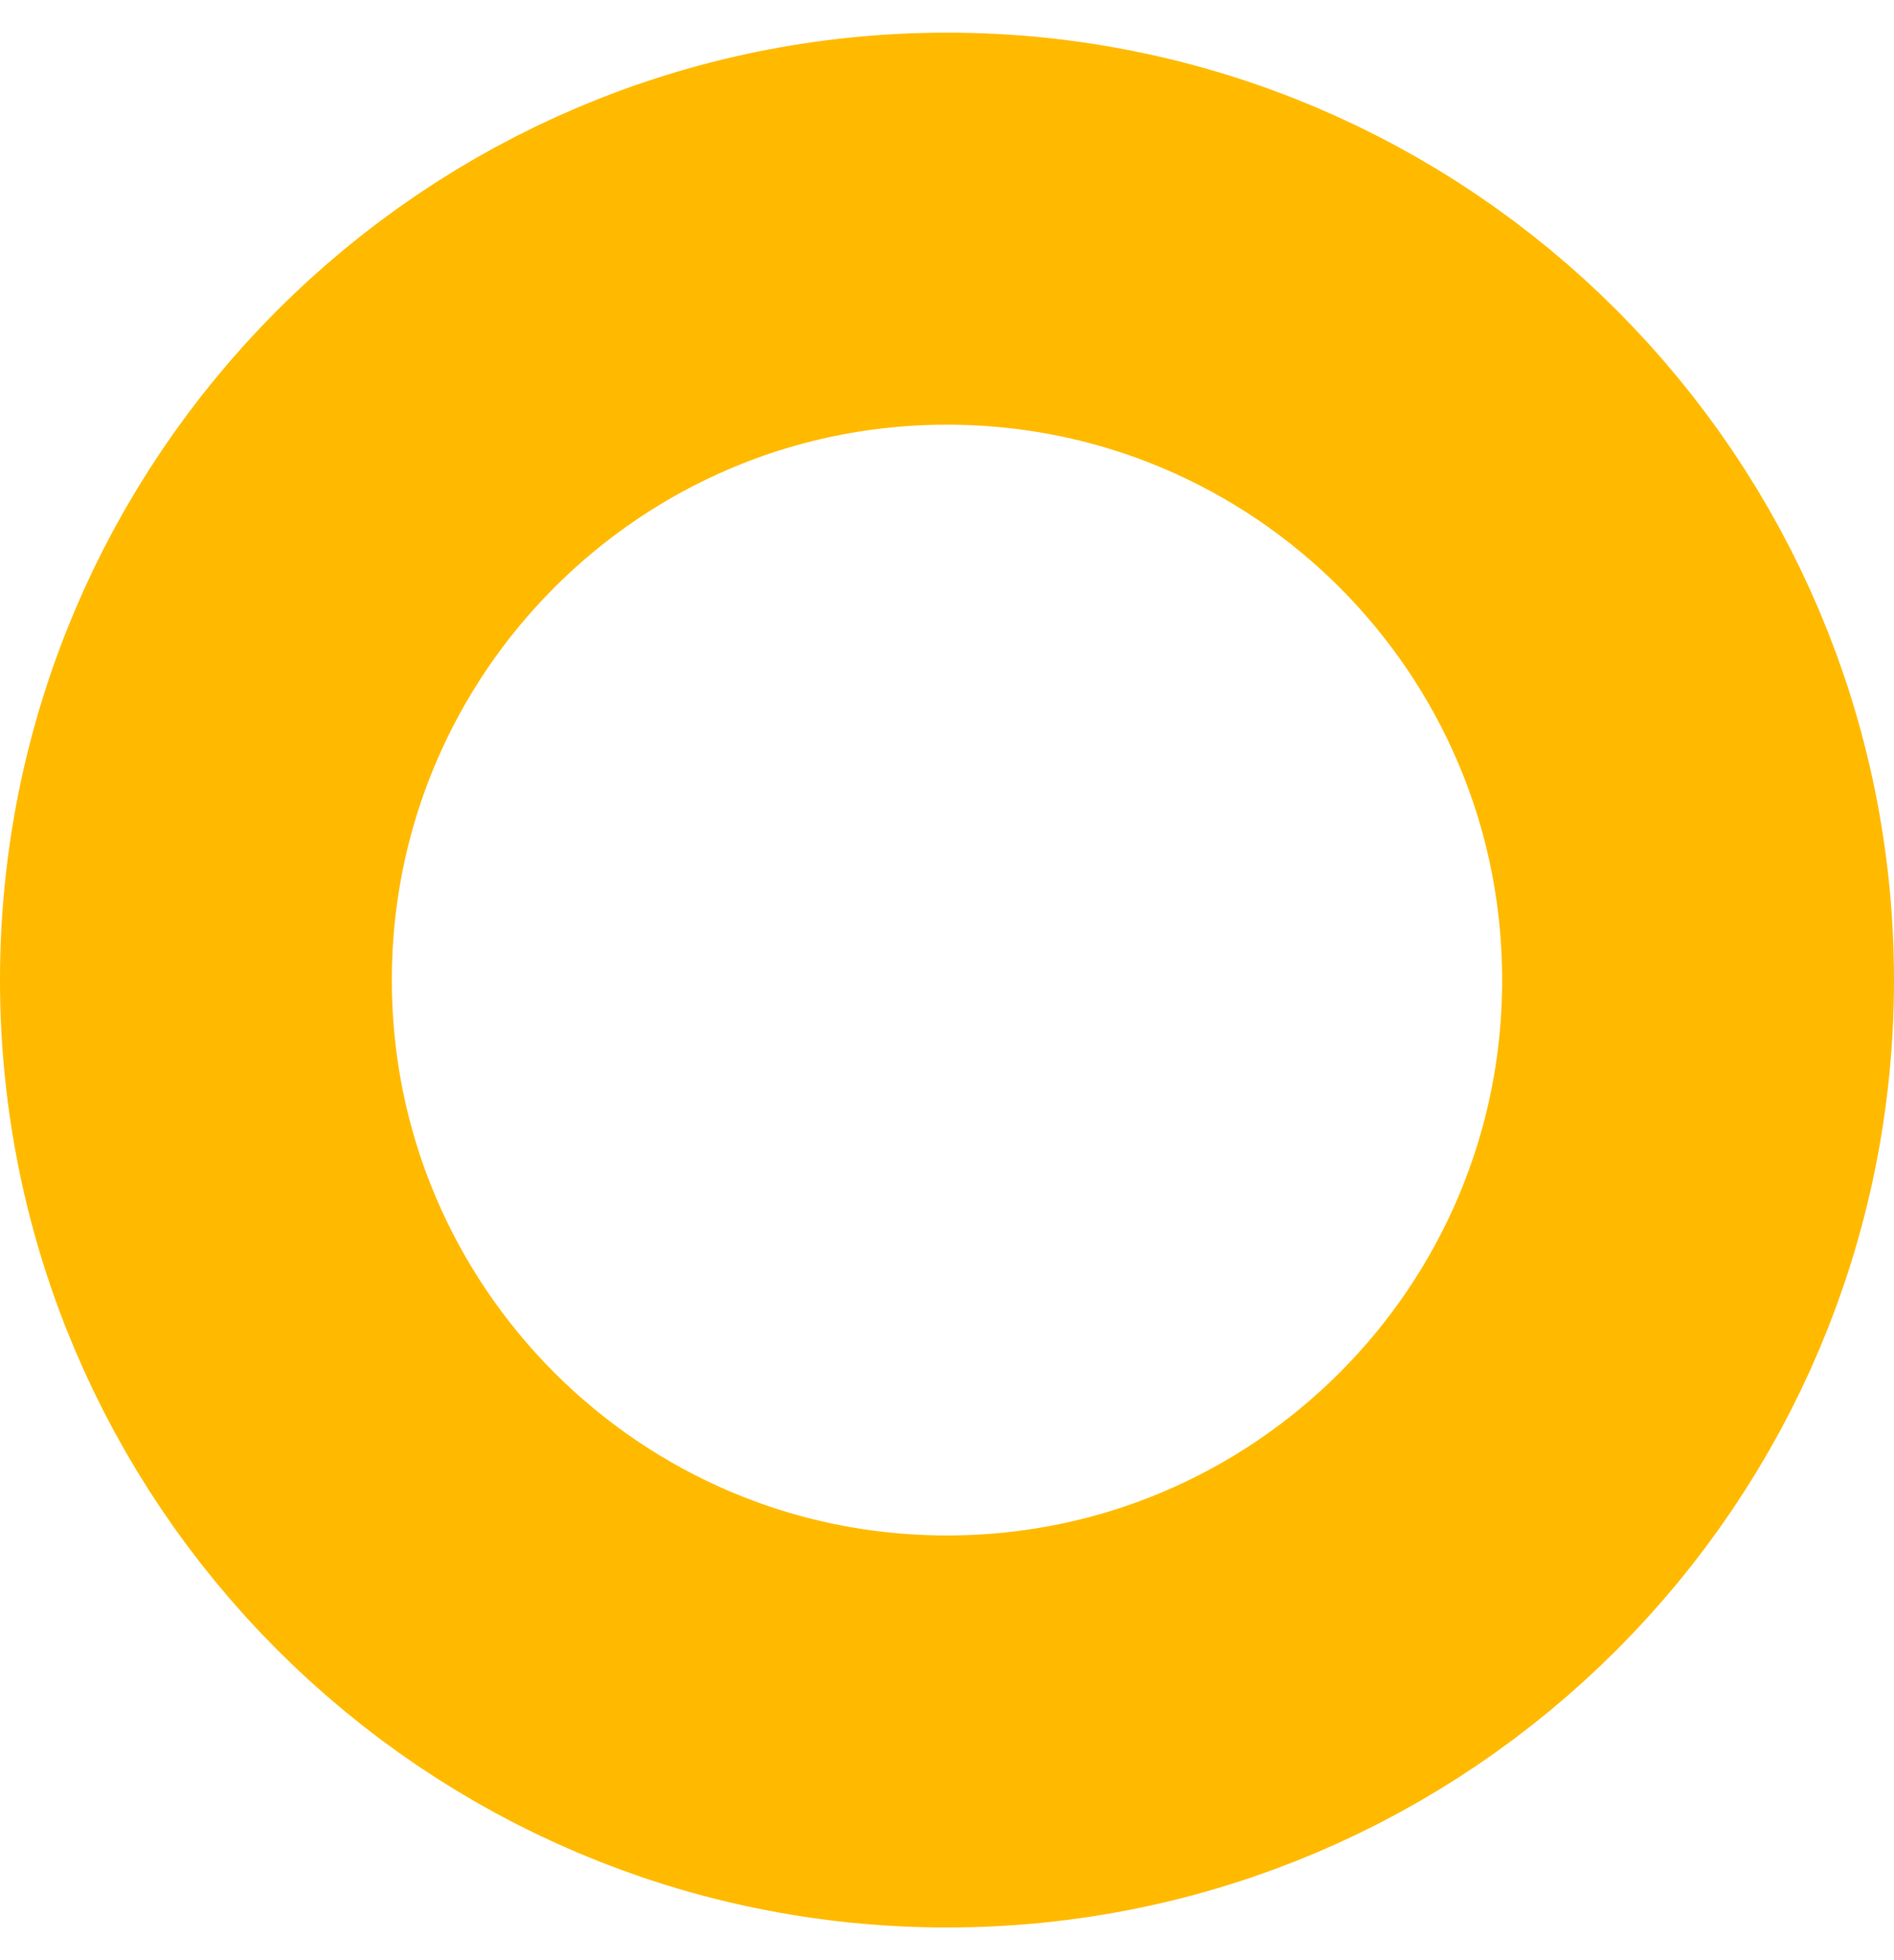 <?xml version="1.0" encoding="UTF-8" standalone="no"?><svg width='29' height='30' viewBox='0 0 29 30' fill='none' xmlns='http://www.w3.org/2000/svg'>
<path d='M26 15C26 21.351 20.851 26.5 14.5 26.5C8.149 26.5 3 21.351 3 15C3 8.649 8.149 3.5 14.5 3.5C20.851 3.5 26 8.649 26 15Z' stroke='#FFBA00' stroke-width='6'/>
</svg>

